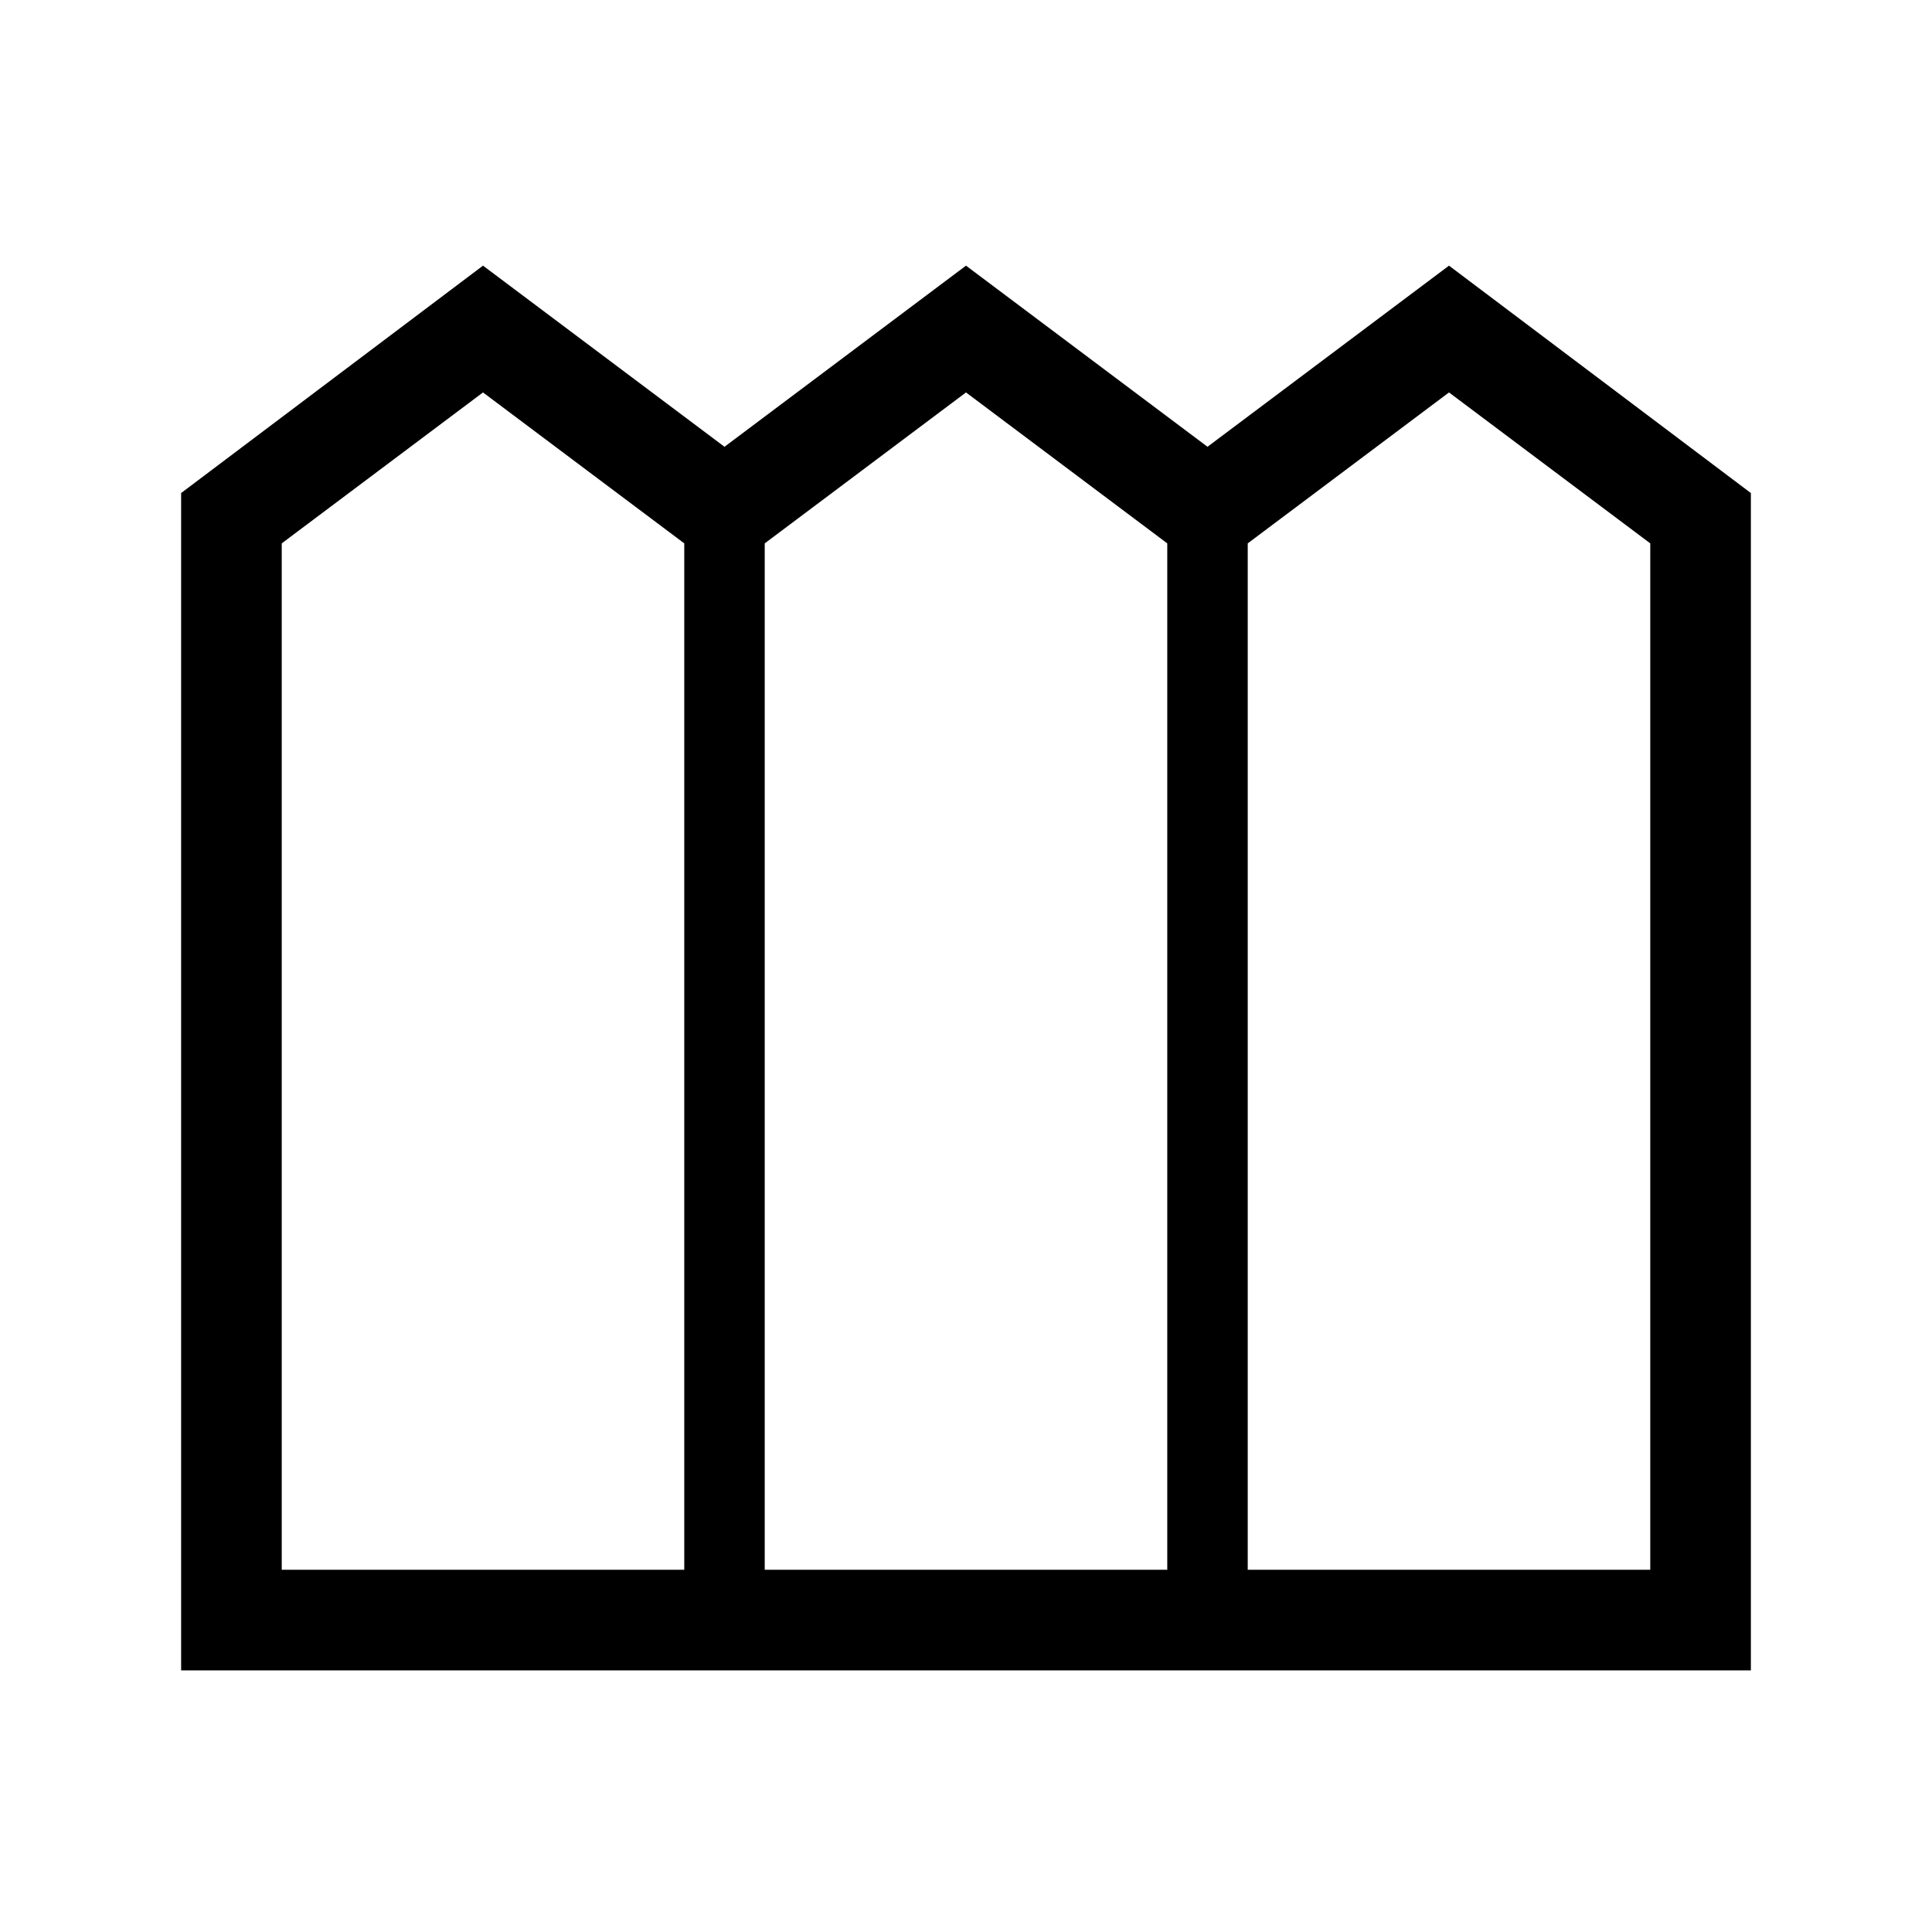 <svg xmlns="http://www.w3.org/2000/svg" viewBox="0 0 40 40"><path d="M3.75 34.583V10.208L10 5.5l5 3.75 5-3.75 5 3.75 5-3.75 6.25 4.708v24.375ZM5.833 32.5h8.334V11.25L10 8.125 5.833 11.25Zm10 0h8.334V11.25L20 8.125l-4.167 3.125Zm10 0h8.334V11.25L30 8.125l-4.167 3.125Z"/></svg>
